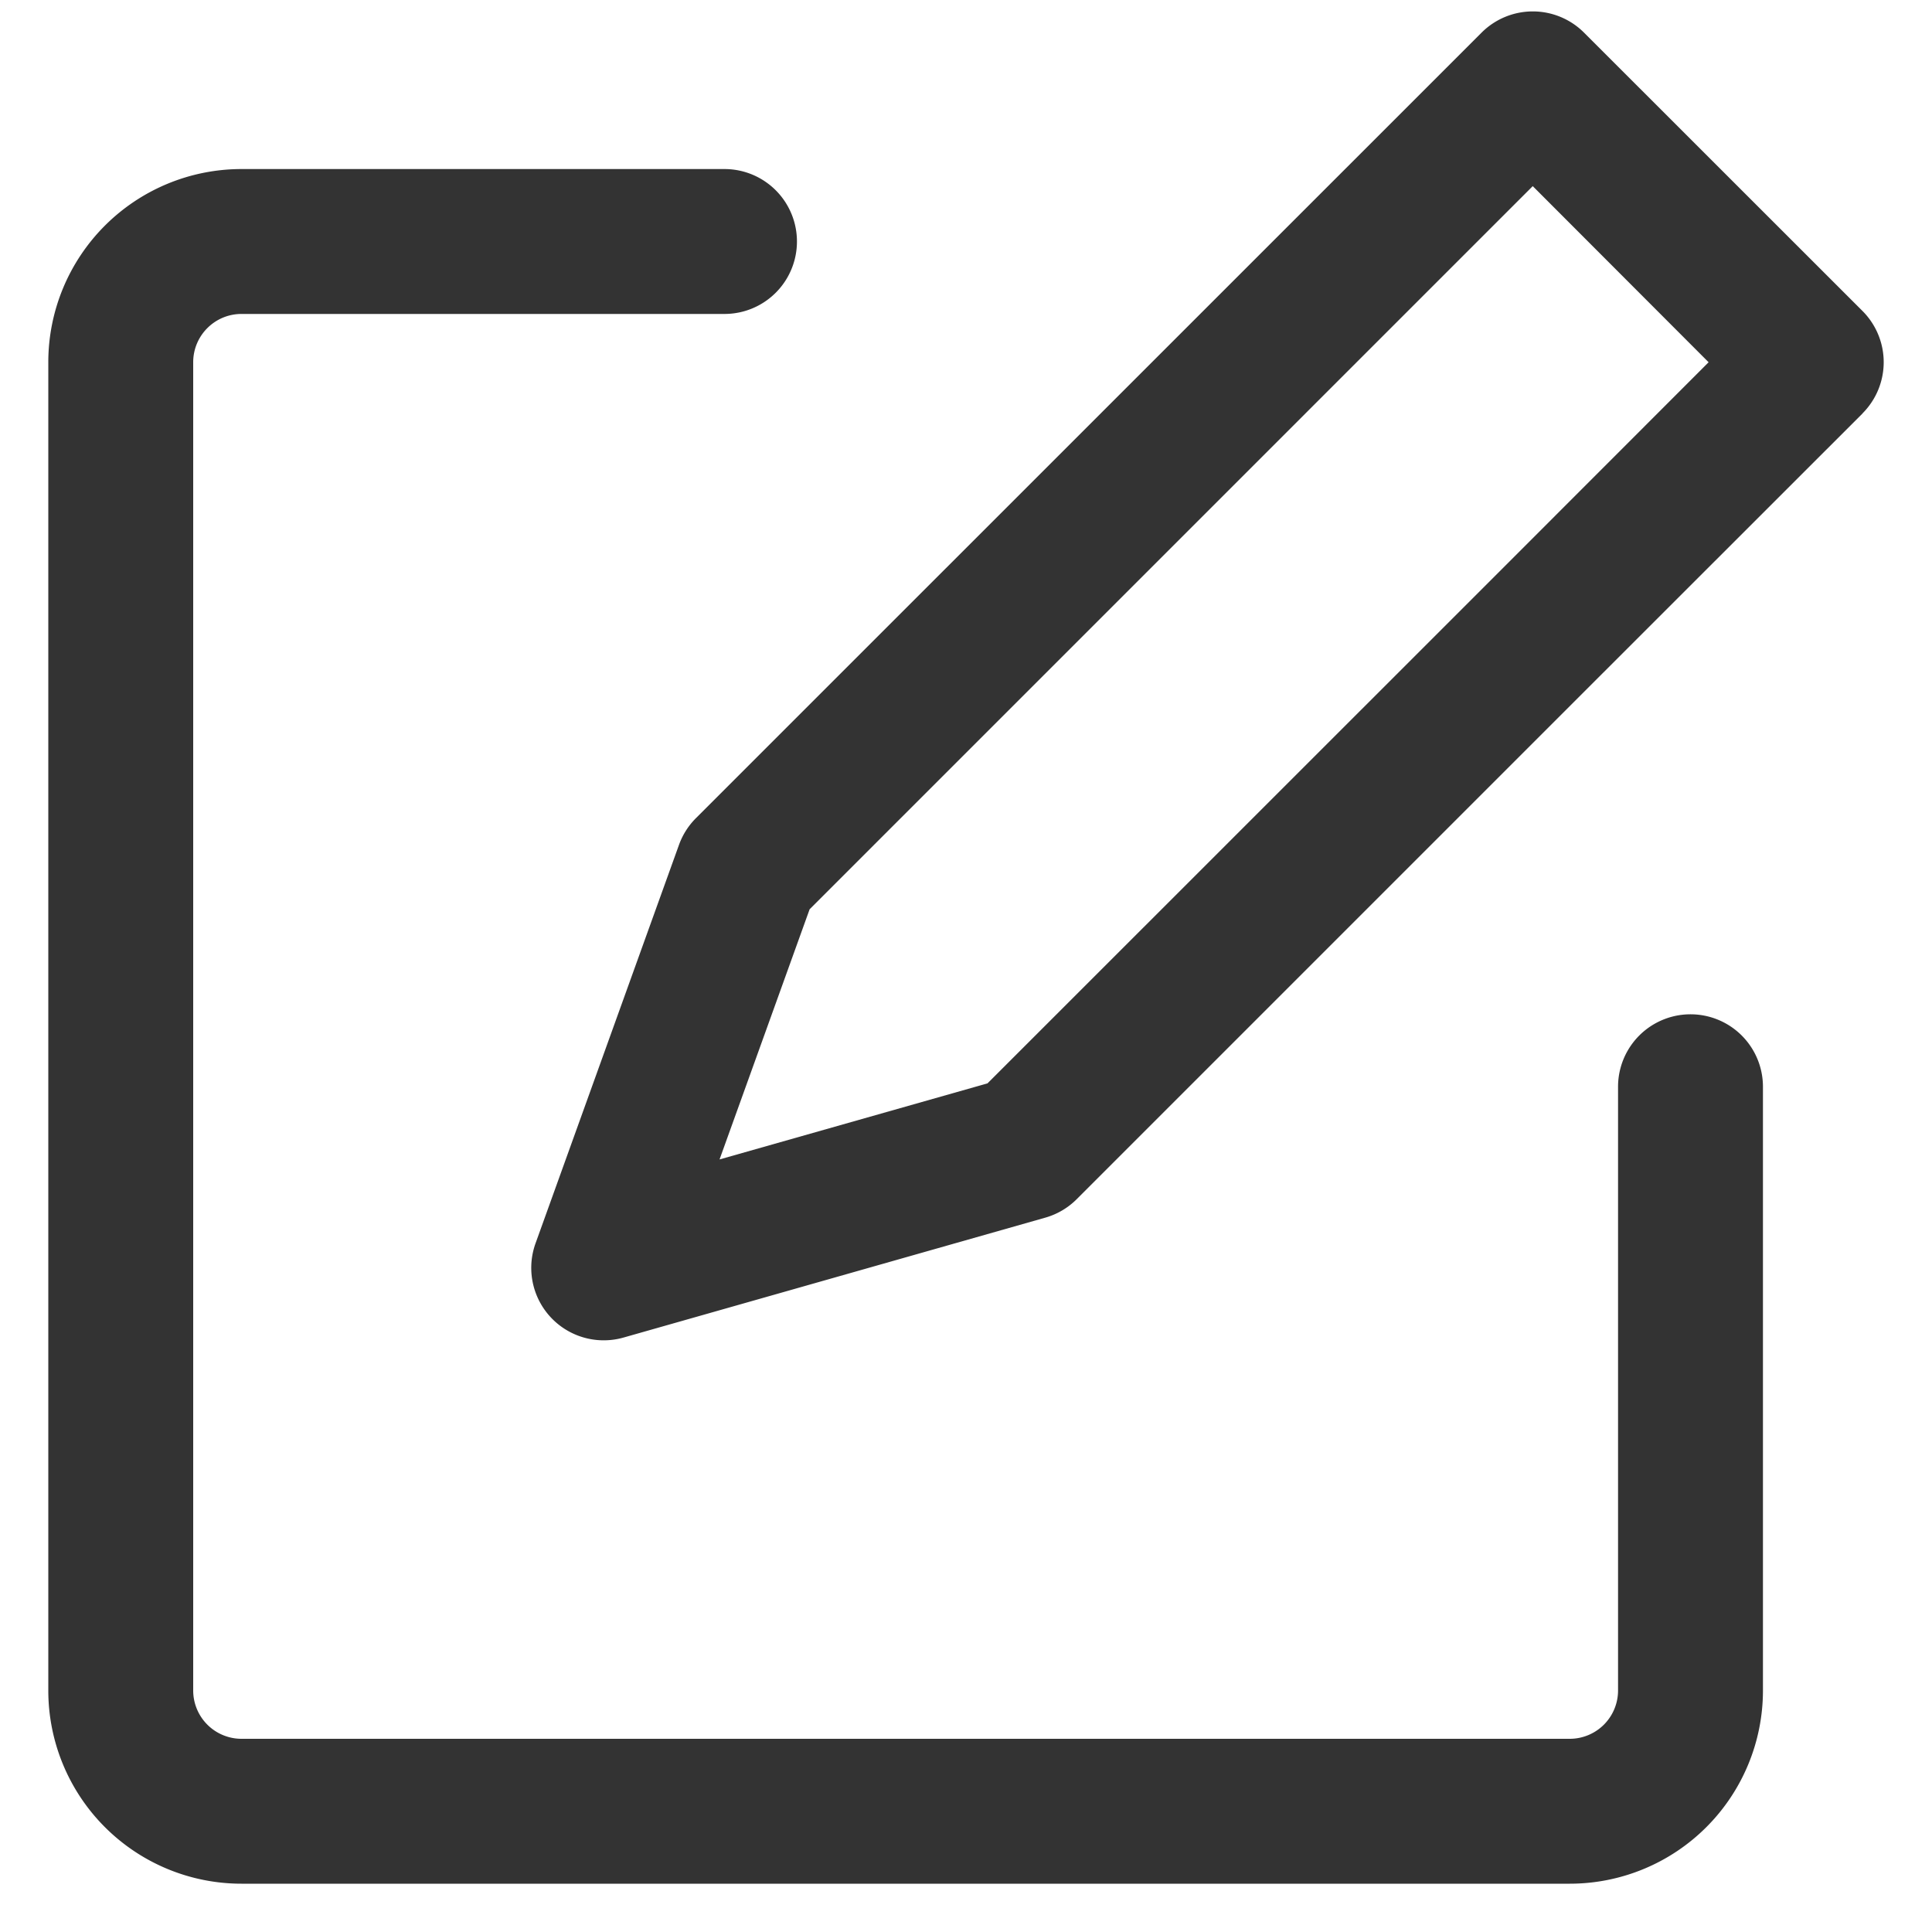 <svg xmlns="http://www.w3.org/2000/svg" fill="none" viewBox="0 0 16 16"><path fill="#333" fill-rule="evenodd" d="M15.424 3.424a.6.6 0 0 0 0-.849L13.118.27a.6.6 0 0 0-.848 0L5.763 6.776a.6.6 0 0 0-.14.221l-1.188 3.3a.6.6 0 0 0 .729.78l3.493-.993a.6.6 0 0 0 .26-.153l4.338-4.338 2.17-2.169Zm-2.73-1.882L14.15 3l-1.744 1.745-4.228 4.227-2.219.63.746-2.072 5.988-5.988ZM2 1.4A1.6 1.6 0 0 0 .4 3v11A1.6 1.6 0 0 0 2 15.6h11a1.6 1.6 0 0 0 1.6-1.6V9a.6.6 0 1 0-1.2 0v5a.4.4 0 0 1-.4.4H2a.4.4 0 0 1-.4-.4V3c0-.221.179-.4.4-.4h4a.6.6 0 0 0 0-1.2H2Z" clip-rule="evenodd"/></svg>